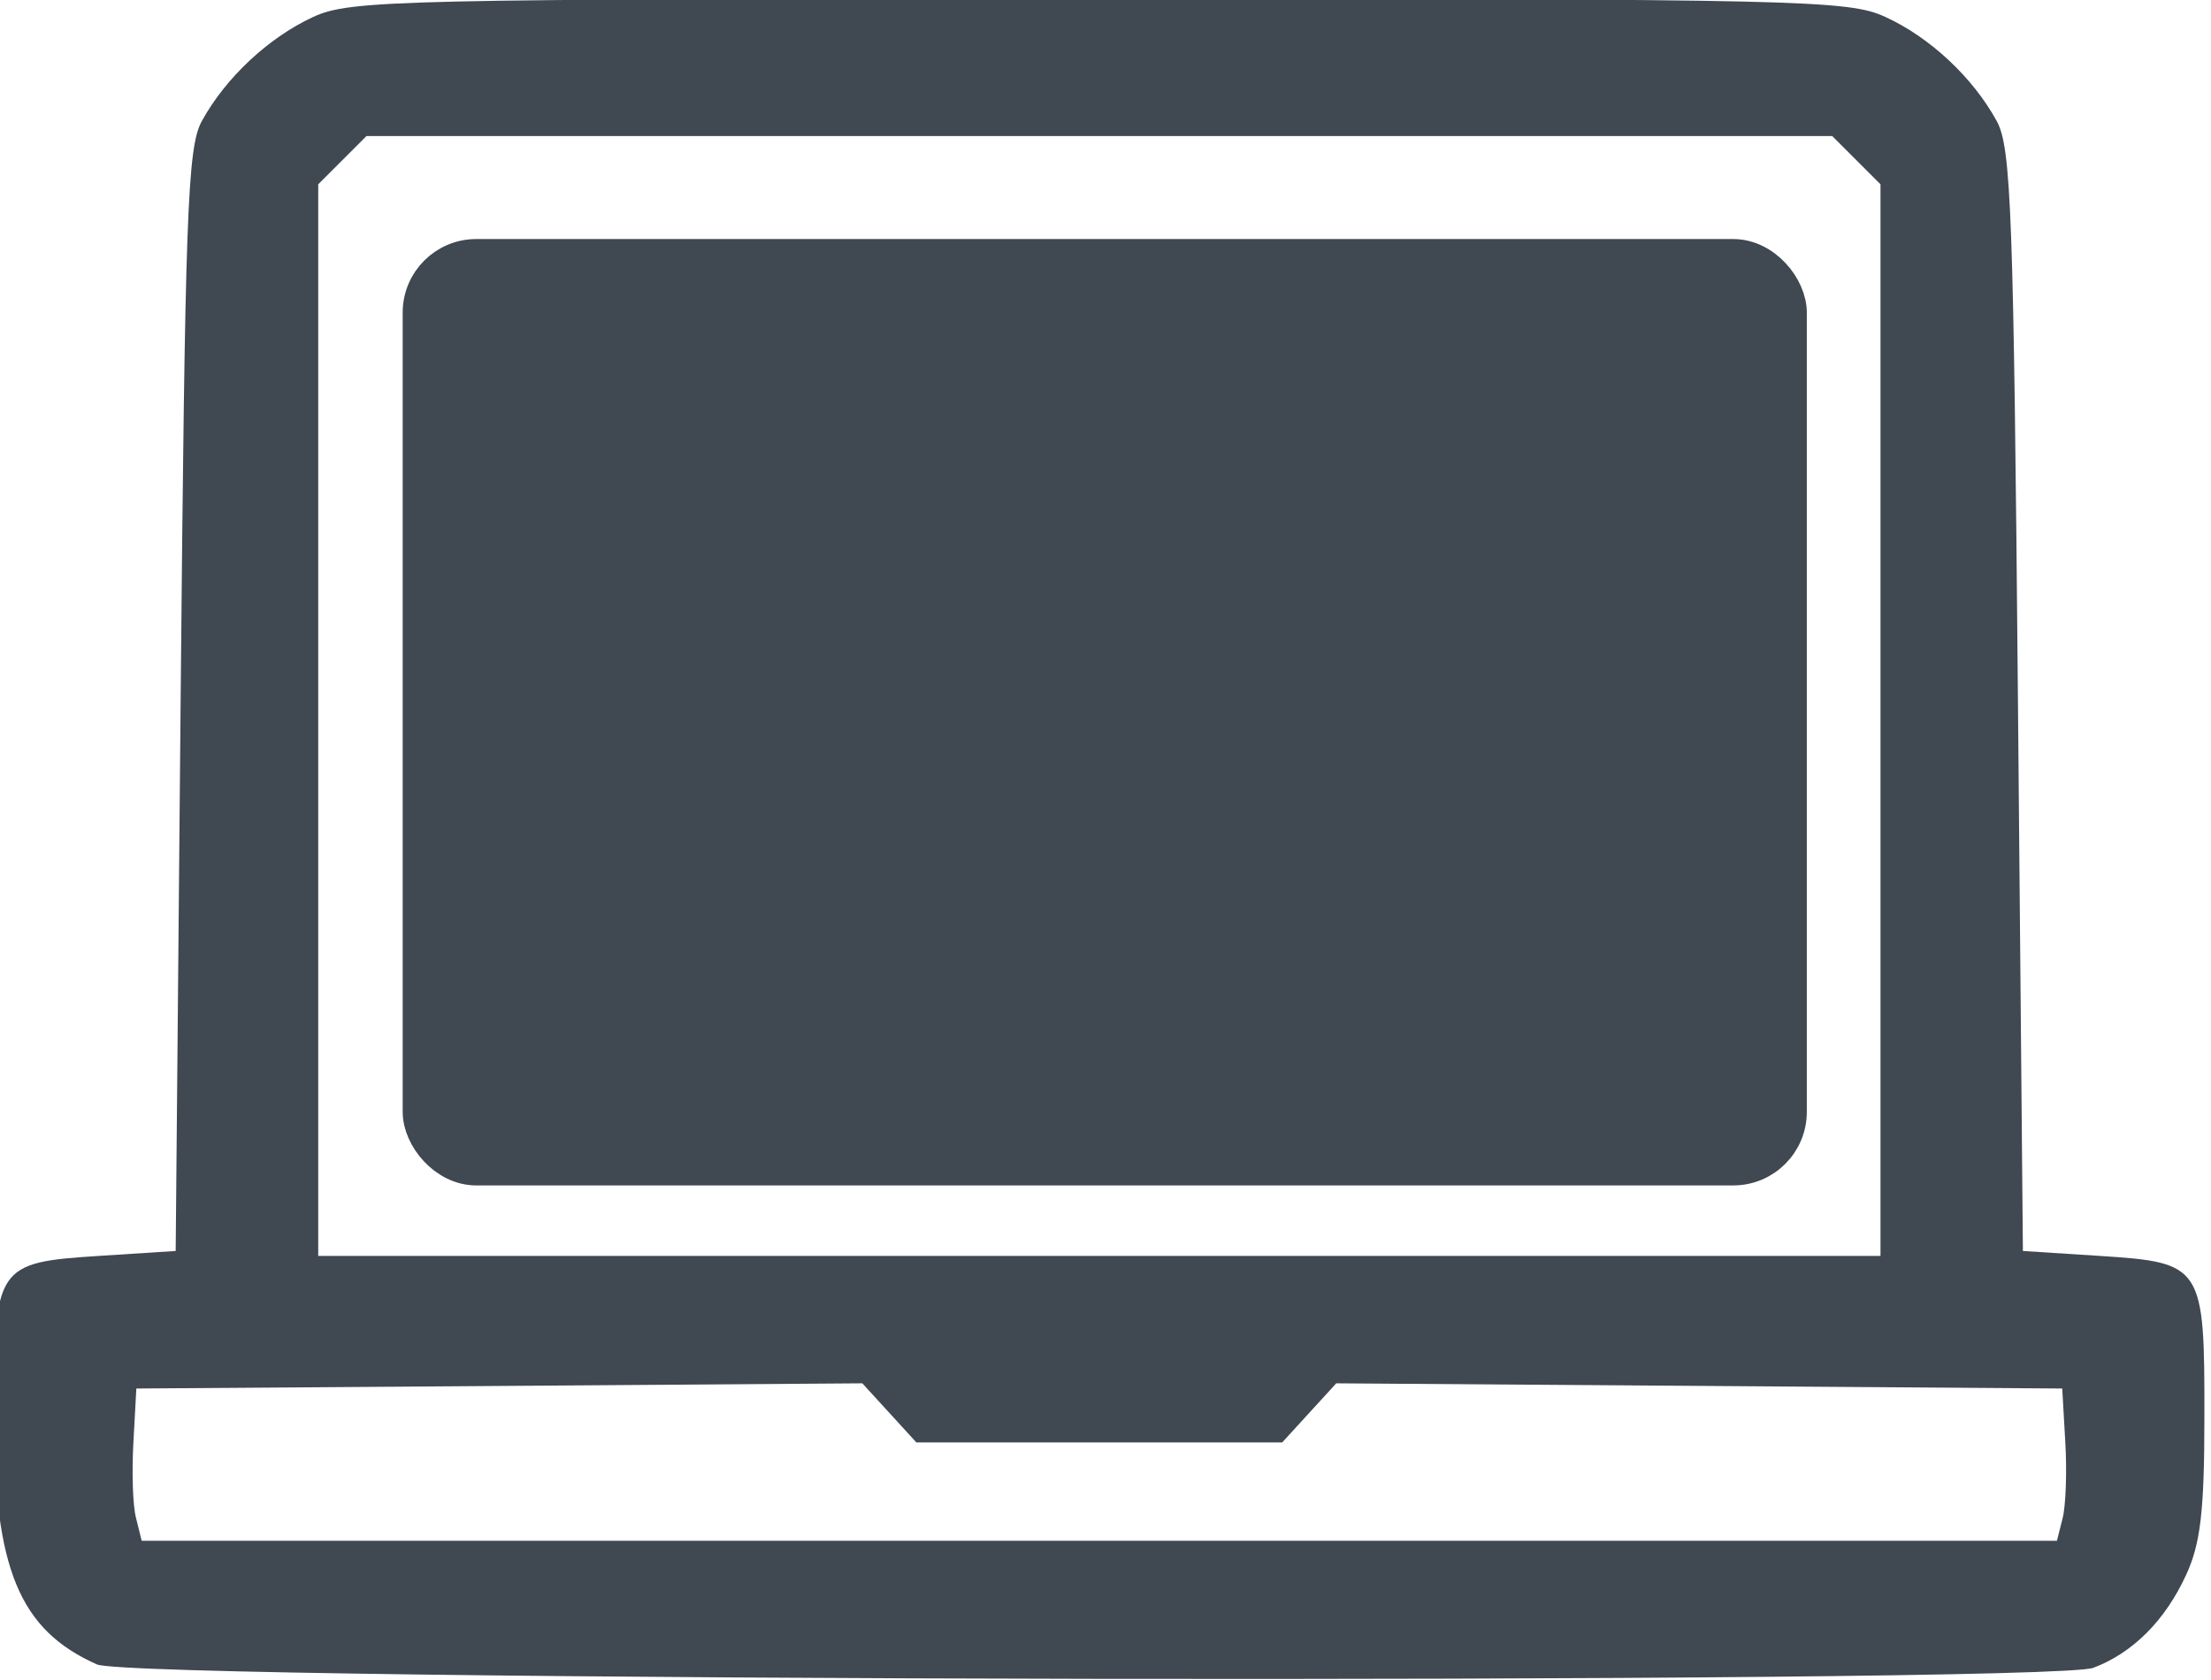 <?xml version="1.0" encoding="UTF-8"?>
<svg width="33.952mm" height="25.81mm" version="1.1" viewBox="0 0 33.952 25.81" xml:space="preserve" xmlns="http://www.w3.org/2000/svg"><g transform="translate(-247.69 -80.226)"><g transform="matrix(1.949 0 0 1.949 -210.12 10.24)" fill="#404852"><path d="m235.66 49.026c-0.613-0.272-0.813-0.756-0.813-1.964 0-1.178 0.018-1.204 0.826-1.256l0.606-0.039 0.039-4.335c0.035-3.844 0.053-4.362 0.167-4.569 0.188-0.343 0.527-0.659 0.878-0.821 0.292-0.134 0.65-0.142 6.193-0.142 5.543 0 5.901 8e-3 6.193 0.142 0.352 0.161 0.69 0.477 0.878 0.821 0.114 0.207 0.133 0.726 0.167 4.569l0.039 4.335 0.606 0.039c0.811 0.052 0.826 0.076 0.824 1.273 0 0.742-0.031 0.997-0.145 1.243-0.165 0.358-0.42 0.613-0.73 0.73-0.352 0.133-15.427 0.108-15.73-0.027zm15.486-1.153c0.025-0.098 0.035-0.368 0.021-0.6l-0.024-0.422-5.72-0.041-0.213 0.233-0.213 0.233h-2.882l-0.213-0.233-0.213-0.233-5.72 0.041-0.023 0.422c-0.013 0.232-6e-3 0.502 0.021 0.6l0.044 0.178h15.09zm-1.435-6.289v-4.223l-0.19-0.19-0.19-0.19h-11.549l-0.19 0.19-0.19 0.19v8.445h12.309z" stroke-width=".077"/><rect x="238.2" y="37.925" width="10.798" height="7.193" ry=".447" stop-color="#000000" stroke="#404852" stroke-linecap="round" stroke-linejoin="round" stroke-width=".265"/></g></g></svg>
